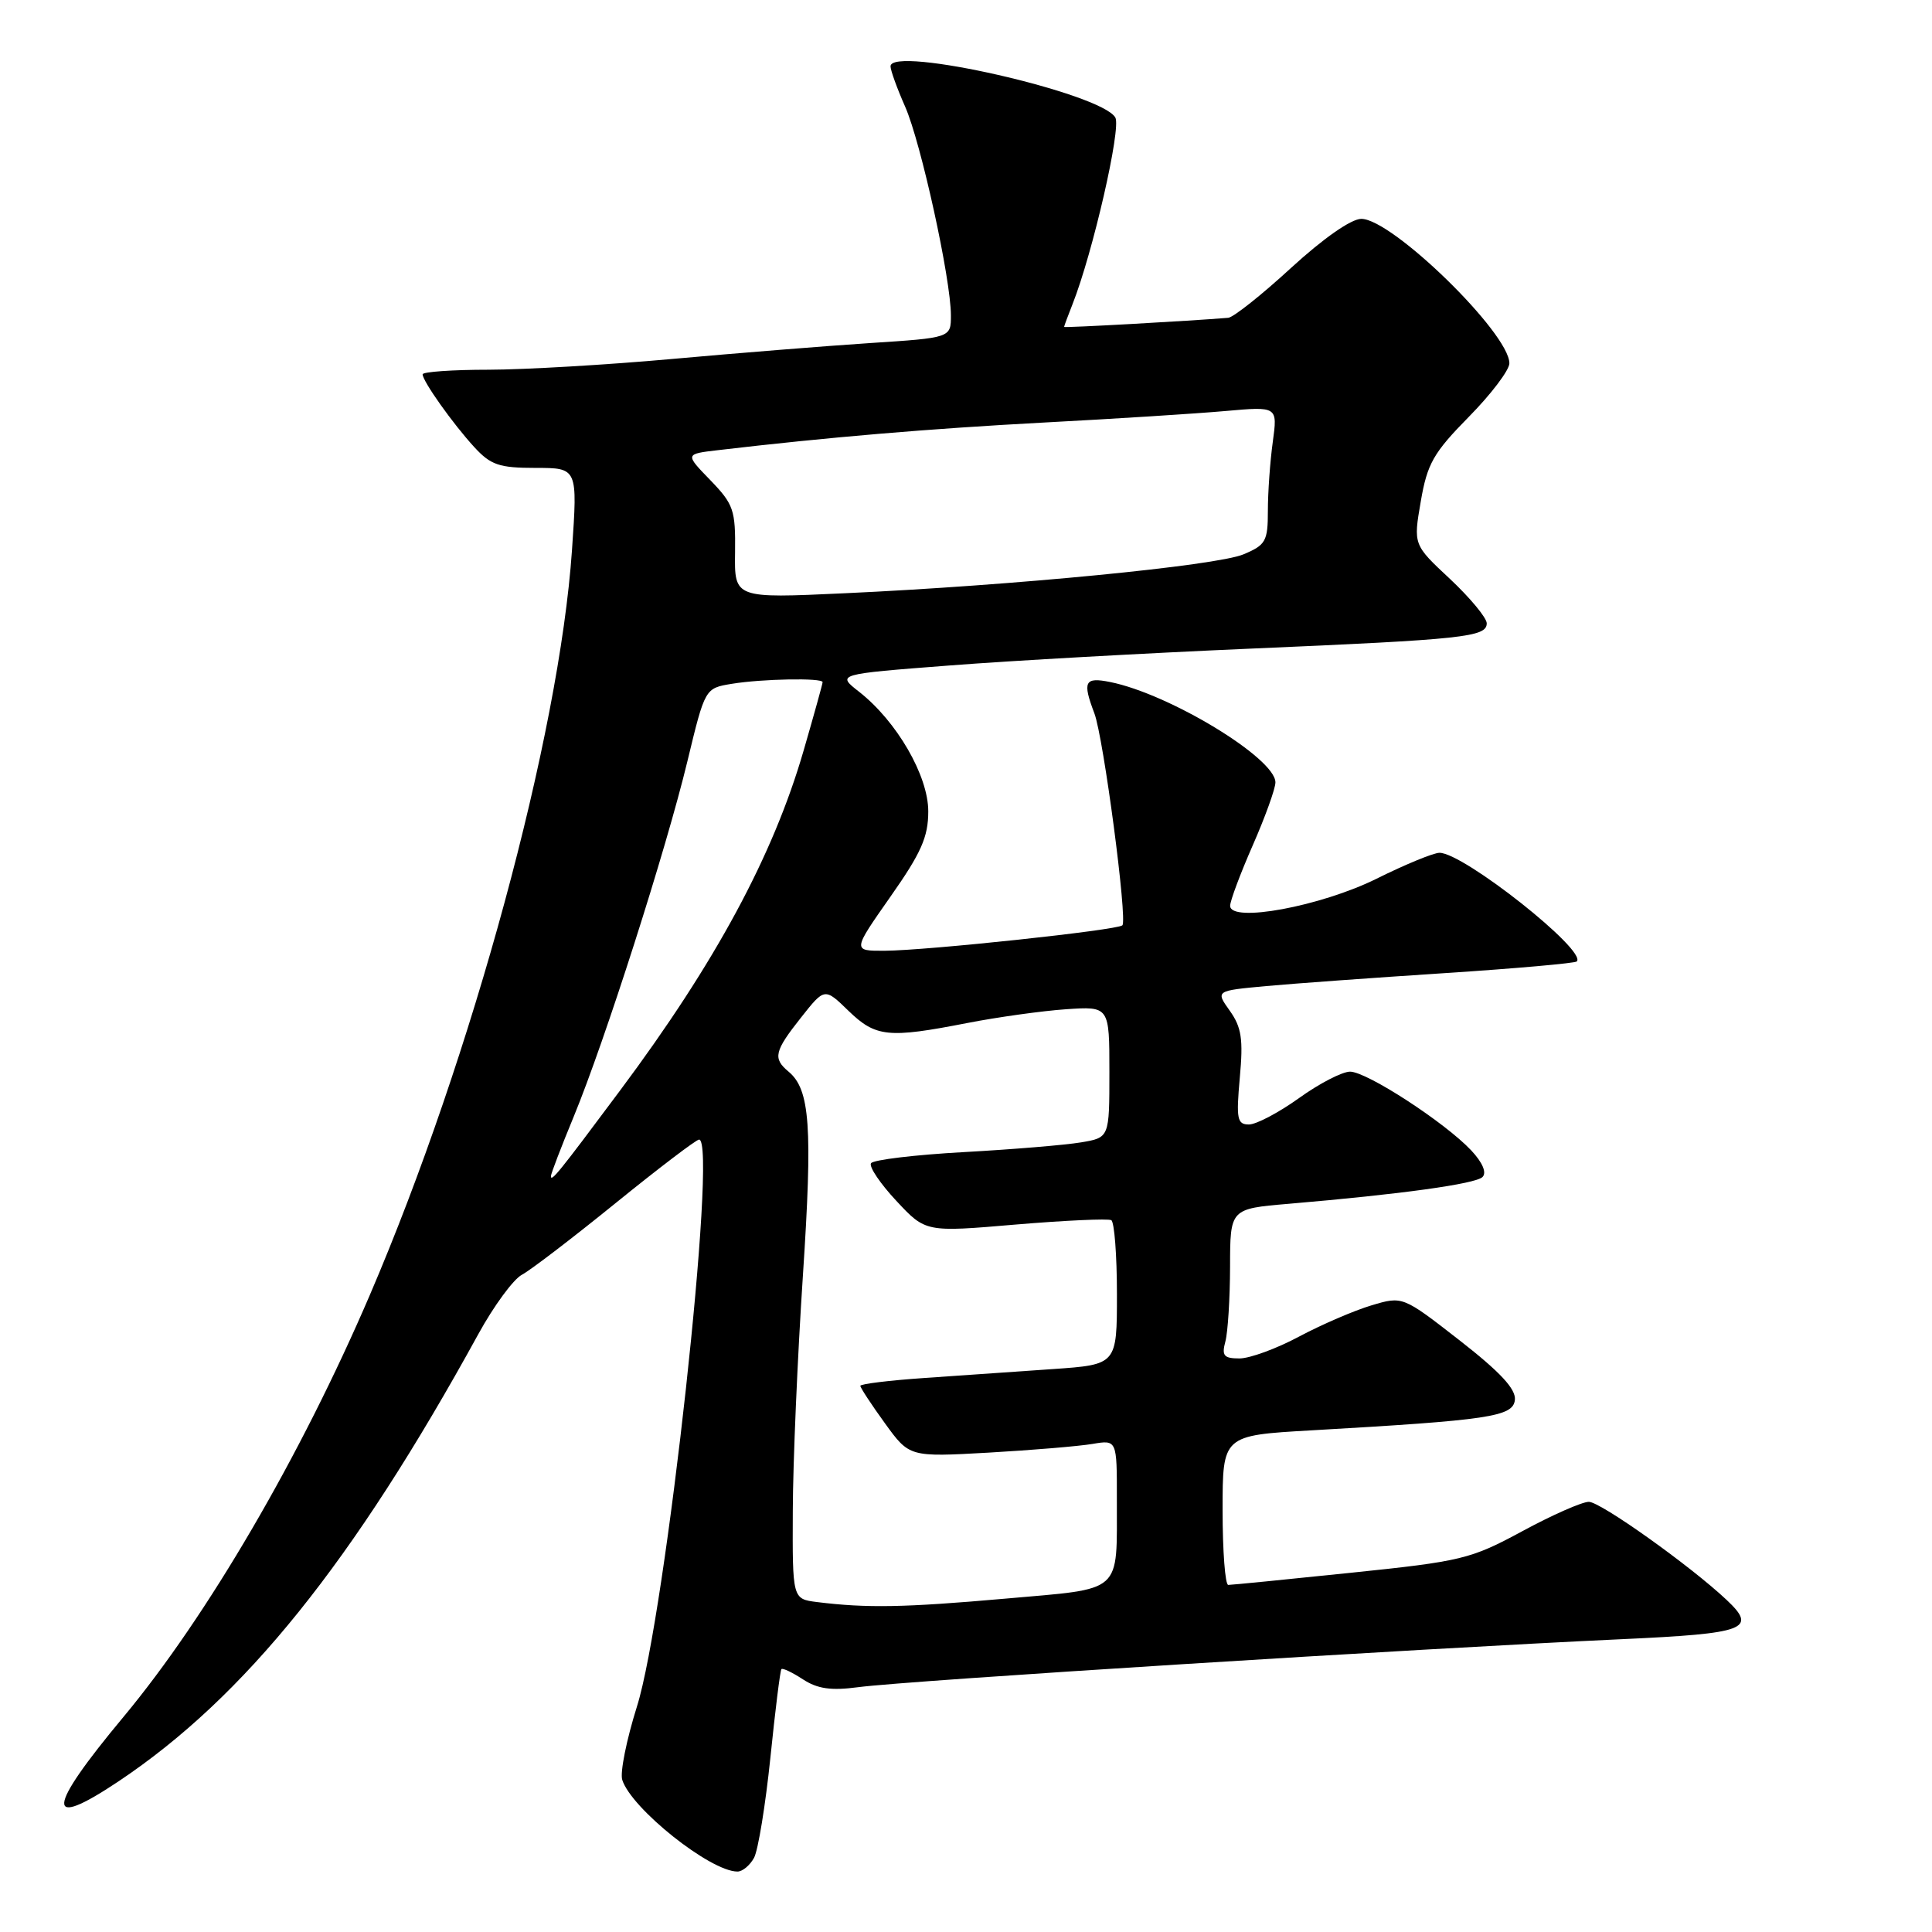 <?xml version="1.0" encoding="UTF-8" standalone="no"?>
<!DOCTYPE svg PUBLIC "-//W3C//DTD SVG 1.1//EN" "http://www.w3.org/Graphics/SVG/1.1/DTD/svg11.dtd" >
<svg xmlns="http://www.w3.org/2000/svg" xmlns:xlink="http://www.w3.org/1999/xlink" version="1.1" viewBox="0 0 256 256">
 <g >
 <path fill="currentColor"
d=" M 99.92 246.16 C 100.46 245.14 101.43 239.18 102.08 232.91 C 102.72 226.63 103.38 221.35 103.54 221.17 C 103.70 220.99 104.98 221.60 106.39 222.52 C 108.32 223.78 110.12 224.04 113.72 223.56 C 120.35 222.68 187.95 218.44 214.92 217.20 C 231.34 216.45 232.90 215.87 228.80 212.01 C 223.99 207.48 212.08 199.00 210.53 199.00 C 209.64 199.00 205.66 200.75 201.70 202.90 C 194.87 206.59 193.69 206.88 179.00 208.40 C 170.47 209.29 163.16 210.01 162.75 210.01 C 162.34 210.00 162.00 205.54 162.00 200.10 C 162.00 190.20 162.00 190.20 173.75 189.53 C 197.35 188.18 200.48 187.72 200.73 185.50 C 200.89 184.07 198.82 181.83 193.41 177.61 C 185.86 171.73 185.86 171.73 181.72 172.97 C 179.44 173.65 175.13 175.51 172.14 177.10 C 169.16 178.70 165.60 180.00 164.24 180.00 C 162.16 180.00 161.86 179.64 162.37 177.75 C 162.70 176.51 162.98 172.05 162.99 167.84 C 163.00 160.17 163.00 160.17 170.75 159.51 C 185.59 158.25 195.51 156.88 196.44 155.96 C 197.02 155.38 196.45 154.04 194.94 152.43 C 191.45 148.72 181.11 142.00 178.89 142.00 C 177.85 142.00 174.81 143.57 172.13 145.50 C 169.45 147.42 166.46 149.00 165.49 149.00 C 163.93 149.00 163.79 148.28 164.28 142.80 C 164.75 137.71 164.51 136.12 162.96 133.94 C 161.06 131.28 161.06 131.28 167.78 130.66 C 171.48 130.32 182.15 129.55 191.50 128.94 C 200.85 128.33 208.69 127.63 208.93 127.40 C 210.35 125.99 193.93 113.00 190.74 113.00 C 189.96 113.00 186.21 114.54 182.41 116.43 C 175.01 120.10 163.00 122.32 163.00 120.02 C 163.00 119.37 164.35 115.76 166.00 112.00 C 167.65 108.24 169.00 104.49 169.00 103.67 C 169.00 100.47 154.95 91.94 147.09 90.37 C 143.71 89.69 143.41 90.31 145.01 94.52 C 146.22 97.72 149.42 121.91 148.72 122.61 C 148.08 123.25 122.82 125.95 117.22 125.98 C 112.95 126.00 112.95 126.00 117.97 118.84 C 122.06 113.02 123.00 110.91 123.00 107.51 C 123.00 102.78 118.83 95.58 113.83 91.66 C 110.85 89.33 110.85 89.33 125.81 88.18 C 134.04 87.54 151.96 86.54 165.63 85.95 C 194.03 84.73 197.00 84.41 197.00 82.59 C 197.00 81.87 194.81 79.23 192.14 76.72 C 187.27 72.18 187.27 72.18 188.26 66.44 C 189.12 61.43 189.93 60.01 194.62 55.24 C 197.58 52.24 200.00 49.04 200.00 48.14 C 200.00 44.15 184.47 29.00 180.38 29.00 C 179.04 29.00 175.35 31.58 171.07 35.50 C 167.18 39.08 163.43 42.05 162.75 42.11 C 157.71 42.53 141.00 43.46 141.00 43.32 C 141.00 43.21 141.50 41.86 142.11 40.32 C 144.81 33.48 148.58 17.01 147.79 15.58 C 145.98 12.35 118.00 5.98 118.00 8.79 C 118.00 9.32 118.87 11.72 119.93 14.12 C 122.03 18.87 126.00 36.98 126.00 41.79 C 126.00 44.76 126.00 44.76 115.25 45.46 C 109.34 45.85 97.53 46.80 89.00 47.57 C 80.47 48.34 69.56 48.98 64.75 48.99 C 59.94 48.99 56.00 49.27 56.00 49.60 C 56.00 50.51 60.02 56.17 62.85 59.25 C 65.03 61.62 66.15 62.00 70.96 62.00 C 76.54 62.00 76.54 62.00 75.79 72.91 C 74.10 97.46 62.57 139.96 49.02 171.56 C 39.85 192.94 27.46 214.17 16.36 227.50 C 6.11 239.80 5.90 242.59 15.69 236.05 C 32.44 224.86 46.74 207.08 63.39 176.76 C 65.42 173.06 68.01 169.53 69.14 168.92 C 70.28 168.32 75.87 164.04 81.58 159.41 C 87.29 154.78 92.26 151.00 92.63 151.00 C 95.13 151.00 88.22 214.05 84.39 226.15 C 83.02 230.51 82.14 234.87 82.45 235.84 C 83.66 239.65 94.11 247.98 97.71 247.99 C 98.38 248.00 99.37 247.17 99.92 246.16 Z  M 108.25 212.28 C 105.00 211.87 105.00 211.87 105.05 200.19 C 105.07 193.76 105.68 179.72 106.39 169.00 C 107.69 149.30 107.34 144.36 104.48 141.99 C 102.38 140.24 102.60 139.30 106.14 134.83 C 109.27 130.87 109.27 130.87 112.43 133.94 C 116.04 137.43 117.69 137.60 128.14 135.56 C 132.19 134.77 138.09 133.95 141.25 133.73 C 147.00 133.34 147.00 133.34 147.00 142.04 C 147.00 150.74 147.00 150.74 143.25 151.37 C 141.19 151.72 134.20 152.30 127.71 152.66 C 121.23 153.02 115.69 153.68 115.41 154.14 C 115.13 154.60 116.64 156.84 118.77 159.12 C 122.65 163.28 122.65 163.28 134.57 162.26 C 141.13 161.71 146.84 161.45 147.25 161.68 C 147.66 161.92 148.00 166.33 148.00 171.47 C 148.00 180.82 148.00 180.82 139.50 181.41 C 134.82 181.73 127.17 182.27 122.50 182.59 C 117.83 182.91 114.00 183.38 114.00 183.63 C 114.00 183.88 115.46 186.11 117.25 188.58 C 120.50 193.07 120.50 193.07 131.00 192.48 C 136.78 192.15 142.96 191.63 144.75 191.33 C 148.00 190.78 148.00 190.78 147.99 198.64 C 147.96 211.33 148.98 210.43 133.18 211.83 C 119.81 213.01 114.85 213.10 108.25 212.28 Z  M 73.00 155.84 C 73.00 155.53 74.36 151.98 76.02 147.96 C 80.14 137.97 88.26 112.59 91.09 100.85 C 93.42 91.19 93.42 91.19 96.96 90.61 C 100.96 89.95 109.00 89.80 109.00 90.39 C 109.00 90.60 107.87 94.67 106.49 99.43 C 102.45 113.38 94.80 127.56 82.16 144.50 C 74.02 155.42 73.00 156.68 73.00 155.84 Z  M 97.40 73.19 C 97.47 67.57 97.21 66.82 94.12 63.62 C 90.76 60.16 90.76 60.16 95.13 59.65 C 109.74 57.93 123.17 56.80 138.30 55.99 C 147.76 55.49 158.60 54.80 162.40 54.46 C 169.29 53.85 169.29 53.85 168.65 58.56 C 168.29 61.16 168.00 65.26 168.00 67.69 C 168.00 71.72 167.72 72.22 164.75 73.46 C 161.14 74.96 134.33 77.58 111.91 78.61 C 97.31 79.29 97.31 79.29 97.40 73.19 Z "/>
</g>
</svg>